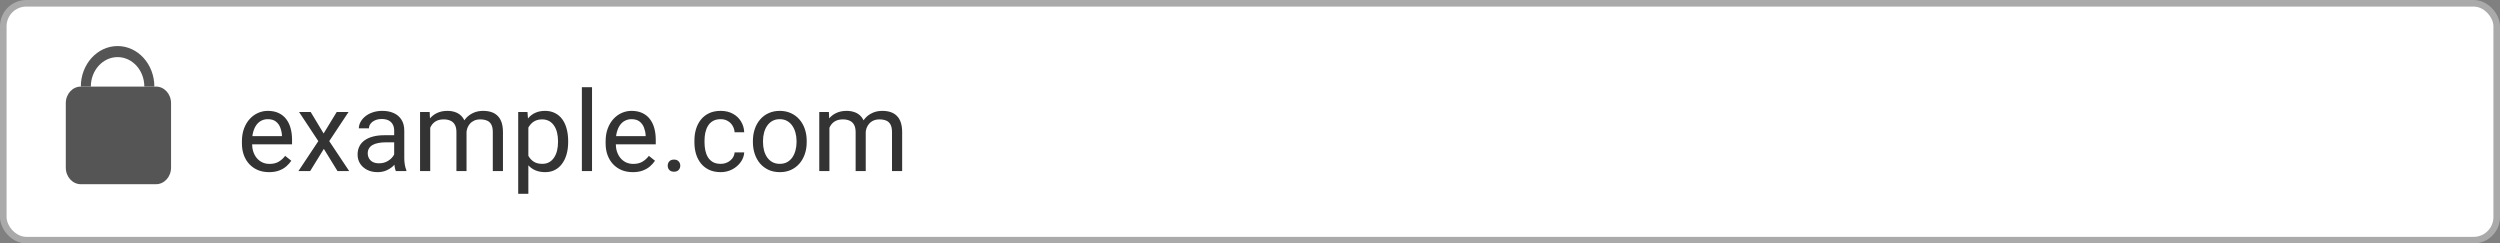 <svg width="380" height="37" viewBox="0 0 380 37" fill="none" xmlns="http://www.w3.org/2000/svg">
<rect x="0" y="0" width="380" height="37" fill="#808080" stroke="none"/>
<rect x="0.5" y="0.5" width="379" height="36" rx="3.5" fill="white" stroke="#AAAAAA"/>
<path d="M40.898 26.166C40.272 26.166 39.705 26.061 39.196 25.851C38.692 25.635 38.258 25.333 37.893 24.946C37.533 24.558 37.256 24.099 37.062 23.568C36.869 23.037 36.772 22.456 36.772 21.825V21.476C36.772 20.746 36.88 20.095 37.096 19.525C37.312 18.95 37.605 18.463 37.976 18.064C38.346 17.666 38.767 17.364 39.237 17.16C39.708 16.955 40.195 16.852 40.698 16.852C41.34 16.852 41.894 16.963 42.358 17.185C42.829 17.406 43.213 17.716 43.512 18.114C43.811 18.507 44.032 18.972 44.176 19.509C44.32 20.04 44.392 20.621 44.392 21.252V21.941H37.685V20.688H42.856V20.571C42.834 20.173 42.751 19.785 42.607 19.409C42.469 19.033 42.248 18.723 41.943 18.48C41.639 18.236 41.224 18.114 40.698 18.114C40.35 18.114 40.029 18.189 39.735 18.338C39.442 18.482 39.19 18.698 38.98 18.986C38.77 19.274 38.606 19.625 38.49 20.04C38.374 20.455 38.316 20.934 38.316 21.476V21.825C38.316 22.251 38.374 22.652 38.49 23.028C38.612 23.399 38.786 23.726 39.013 24.008C39.246 24.29 39.525 24.511 39.852 24.672C40.184 24.832 40.56 24.913 40.98 24.913C41.523 24.913 41.982 24.802 42.358 24.581C42.735 24.359 43.064 24.063 43.346 23.692L44.276 24.431C44.082 24.724 43.836 25.004 43.537 25.27C43.238 25.535 42.87 25.751 42.433 25.917C42.002 26.083 41.49 26.166 40.898 26.166ZM47.223 17.019L49.19 20.289L51.182 17.019H52.983L50.045 21.451L53.075 26H51.298L49.223 22.63L47.148 26H45.363L48.385 21.451L45.455 17.019H47.223ZM59.915 24.464V19.841C59.915 19.487 59.843 19.18 59.699 18.919C59.56 18.654 59.35 18.449 59.068 18.305C58.786 18.161 58.437 18.089 58.022 18.089C57.635 18.089 57.294 18.156 57.001 18.289C56.713 18.421 56.486 18.596 56.32 18.811C56.16 19.027 56.08 19.26 56.08 19.509H54.544C54.544 19.188 54.627 18.87 54.793 18.554C54.959 18.239 55.197 17.954 55.507 17.699C55.822 17.439 56.199 17.234 56.636 17.085C57.078 16.93 57.571 16.852 58.113 16.852C58.766 16.852 59.342 16.963 59.84 17.185C60.343 17.406 60.736 17.741 61.019 18.189C61.306 18.632 61.45 19.188 61.45 19.857V24.041C61.45 24.34 61.475 24.658 61.525 24.996C61.58 25.333 61.66 25.624 61.766 25.867V26H60.164C60.086 25.823 60.025 25.588 59.981 25.294C59.937 24.996 59.915 24.719 59.915 24.464ZM60.18 20.555L60.197 21.634H58.645C58.207 21.634 57.817 21.67 57.474 21.742C57.131 21.808 56.843 21.91 56.611 22.049C56.378 22.187 56.201 22.361 56.08 22.572C55.958 22.776 55.897 23.017 55.897 23.294C55.897 23.576 55.961 23.834 56.088 24.066C56.215 24.298 56.406 24.484 56.661 24.622C56.921 24.755 57.239 24.821 57.615 24.821C58.086 24.821 58.501 24.722 58.86 24.523C59.22 24.323 59.505 24.08 59.715 23.792C59.931 23.504 60.047 23.225 60.064 22.954L60.72 23.692C60.681 23.925 60.576 24.182 60.404 24.464C60.233 24.747 60.003 25.018 59.715 25.278C59.433 25.532 59.096 25.745 58.703 25.917C58.315 26.083 57.878 26.166 57.391 26.166C56.782 26.166 56.248 26.047 55.789 25.809C55.335 25.571 54.981 25.253 54.727 24.855C54.477 24.451 54.353 24 54.353 23.502C54.353 23.02 54.447 22.597 54.635 22.231C54.823 21.861 55.095 21.553 55.449 21.31C55.803 21.061 56.229 20.873 56.727 20.746C57.225 20.618 57.781 20.555 58.395 20.555H60.18ZM65.393 18.803V26H63.849V17.019H65.31L65.393 18.803ZM65.078 21.169L64.364 21.144C64.369 20.53 64.45 19.963 64.605 19.442C64.759 18.917 64.989 18.46 65.293 18.073C65.598 17.685 65.977 17.387 66.431 17.176C66.884 16.96 67.41 16.852 68.008 16.852C68.428 16.852 68.816 16.913 69.17 17.035C69.524 17.151 69.831 17.337 70.091 17.591C70.351 17.846 70.553 18.172 70.697 18.571C70.841 18.969 70.913 19.451 70.913 20.015V26H69.377V20.09C69.377 19.619 69.297 19.243 69.137 18.961C68.982 18.679 68.76 18.474 68.473 18.347C68.185 18.214 67.847 18.148 67.46 18.148C67.006 18.148 66.627 18.228 66.323 18.388C66.018 18.549 65.775 18.77 65.592 19.052C65.41 19.334 65.277 19.658 65.194 20.023C65.116 20.383 65.078 20.765 65.078 21.169ZM70.897 20.322L69.867 20.638C69.873 20.145 69.953 19.672 70.108 19.218C70.268 18.765 70.498 18.36 70.797 18.006C71.101 17.652 71.475 17.373 71.918 17.168C72.36 16.958 72.867 16.852 73.436 16.852C73.918 16.852 74.344 16.916 74.715 17.044C75.091 17.171 75.407 17.367 75.661 17.633C75.921 17.893 76.118 18.228 76.251 18.637C76.383 19.047 76.45 19.534 76.45 20.098V26H74.906V20.081C74.906 19.578 74.826 19.188 74.665 18.911C74.51 18.629 74.289 18.433 74.001 18.322C73.719 18.206 73.381 18.148 72.988 18.148C72.651 18.148 72.352 18.206 72.092 18.322C71.832 18.438 71.613 18.599 71.436 18.803C71.259 19.002 71.123 19.232 71.029 19.492C70.941 19.752 70.897 20.029 70.897 20.322ZM80.31 18.745V29.453H78.766V17.019H80.177L80.31 18.745ZM86.361 21.435V21.609C86.361 22.262 86.283 22.868 86.128 23.427C85.974 23.98 85.747 24.462 85.448 24.871C85.154 25.281 84.792 25.599 84.36 25.826C83.929 26.053 83.433 26.166 82.874 26.166C82.305 26.166 81.801 26.072 81.364 25.884C80.927 25.696 80.556 25.422 80.251 25.062C79.947 24.702 79.704 24.271 79.521 23.767C79.344 23.264 79.222 22.696 79.156 22.065V21.136C79.222 20.472 79.347 19.877 79.529 19.351C79.712 18.825 79.953 18.377 80.251 18.006C80.556 17.63 80.924 17.345 81.356 17.151C81.787 16.952 82.285 16.852 82.85 16.852C83.414 16.852 83.915 16.963 84.352 17.185C84.789 17.4 85.157 17.71 85.456 18.114C85.755 18.518 85.979 19.002 86.128 19.567C86.283 20.126 86.361 20.748 86.361 21.435ZM84.817 21.609V21.435C84.817 20.986 84.77 20.566 84.676 20.173C84.582 19.774 84.435 19.426 84.236 19.127C84.042 18.823 83.793 18.585 83.489 18.413C83.184 18.236 82.822 18.148 82.401 18.148C82.014 18.148 81.676 18.214 81.389 18.347C81.106 18.48 80.866 18.659 80.666 18.886C80.467 19.108 80.304 19.362 80.177 19.65C80.055 19.932 79.964 20.225 79.903 20.53V22.68C80.013 23.067 80.168 23.432 80.368 23.775C80.567 24.113 80.832 24.387 81.165 24.597C81.497 24.802 81.914 24.904 82.418 24.904C82.833 24.904 83.19 24.819 83.489 24.647C83.793 24.47 84.042 24.229 84.236 23.925C84.435 23.62 84.582 23.272 84.676 22.879C84.77 22.48 84.817 22.057 84.817 21.609ZM89.988 13.25V26H88.444V13.25H89.988ZM96.181 26.166C95.555 26.166 94.988 26.061 94.479 25.851C93.975 25.635 93.541 25.333 93.176 24.946C92.816 24.558 92.539 24.099 92.346 23.568C92.152 23.037 92.055 22.456 92.055 21.825V21.476C92.055 20.746 92.163 20.095 92.379 19.525C92.595 18.95 92.888 18.463 93.259 18.064C93.63 17.666 94.05 17.364 94.52 17.16C94.991 16.955 95.478 16.852 95.981 16.852C96.623 16.852 97.177 16.963 97.642 17.185C98.112 17.406 98.497 17.716 98.795 18.114C99.094 18.507 99.316 18.972 99.46 19.509C99.603 20.04 99.675 20.621 99.675 21.252V21.941H92.968V20.688H98.14V20.571C98.118 20.173 98.034 19.785 97.891 19.409C97.752 19.033 97.531 18.723 97.227 18.48C96.922 18.236 96.507 18.114 95.981 18.114C95.633 18.114 95.312 18.189 95.019 18.338C94.725 18.482 94.474 18.698 94.263 18.986C94.053 19.274 93.89 19.625 93.773 20.04C93.657 20.455 93.599 20.934 93.599 21.476V21.825C93.599 22.251 93.657 22.652 93.773 23.028C93.895 23.399 94.07 23.726 94.296 24.008C94.529 24.29 94.808 24.511 95.135 24.672C95.467 24.832 95.843 24.913 96.264 24.913C96.806 24.913 97.265 24.802 97.642 24.581C98.018 24.359 98.347 24.063 98.629 23.692L99.559 24.431C99.365 24.724 99.119 25.004 98.82 25.27C98.522 25.535 98.153 25.751 97.716 25.917C97.285 26.083 96.773 26.166 96.181 26.166ZM101.493 25.186C101.493 24.926 101.573 24.708 101.734 24.531C101.9 24.348 102.138 24.257 102.448 24.257C102.758 24.257 102.993 24.348 103.153 24.531C103.319 24.708 103.402 24.926 103.402 25.186C103.402 25.441 103.319 25.657 103.153 25.834C102.993 26.011 102.758 26.1 102.448 26.1C102.138 26.1 101.9 26.011 101.734 25.834C101.573 25.657 101.493 25.441 101.493 25.186ZM109.545 24.904C109.91 24.904 110.248 24.83 110.558 24.68C110.868 24.531 111.122 24.326 111.321 24.066C111.521 23.8 111.634 23.499 111.662 23.161H113.123C113.095 23.692 112.915 24.188 112.583 24.647C112.257 25.101 111.828 25.469 111.296 25.751C110.765 26.028 110.181 26.166 109.545 26.166C108.87 26.166 108.28 26.047 107.777 25.809C107.279 25.571 106.864 25.245 106.532 24.83C106.205 24.415 105.959 23.939 105.793 23.402C105.632 22.86 105.552 22.287 105.552 21.684V21.335C105.552 20.732 105.632 20.162 105.793 19.625C105.959 19.083 106.205 18.604 106.532 18.189C106.864 17.774 107.279 17.447 107.777 17.209C108.28 16.971 108.87 16.852 109.545 16.852C110.248 16.852 110.862 16.996 111.388 17.284C111.913 17.566 112.326 17.954 112.625 18.446C112.929 18.933 113.095 19.487 113.123 20.106H111.662C111.634 19.736 111.529 19.401 111.346 19.102C111.169 18.803 110.926 18.565 110.616 18.388C110.311 18.206 109.954 18.114 109.545 18.114C109.075 18.114 108.679 18.208 108.358 18.396C108.042 18.579 107.791 18.828 107.603 19.144C107.42 19.453 107.287 19.799 107.204 20.181C107.127 20.558 107.088 20.942 107.088 21.335V21.684C107.088 22.076 107.127 22.464 107.204 22.846C107.282 23.227 107.412 23.573 107.594 23.883C107.782 24.193 108.034 24.442 108.35 24.63C108.671 24.813 109.069 24.904 109.545 24.904ZM114.442 21.609V21.418C114.442 20.77 114.536 20.17 114.725 19.617C114.913 19.058 115.184 18.574 115.538 18.164C115.892 17.749 116.321 17.428 116.825 17.201C117.328 16.969 117.893 16.852 118.518 16.852C119.149 16.852 119.716 16.969 120.22 17.201C120.729 17.428 121.16 17.749 121.515 18.164C121.874 18.574 122.148 19.058 122.336 19.617C122.525 20.17 122.619 20.77 122.619 21.418V21.609C122.619 22.256 122.525 22.857 122.336 23.41C122.148 23.963 121.874 24.448 121.515 24.863C121.16 25.272 120.732 25.593 120.228 25.826C119.73 26.053 119.166 26.166 118.535 26.166C117.904 26.166 117.337 26.053 116.833 25.826C116.329 25.593 115.898 25.272 115.538 24.863C115.184 24.448 114.913 23.963 114.725 23.41C114.536 22.857 114.442 22.256 114.442 21.609ZM115.978 21.418V21.609C115.978 22.057 116.031 22.48 116.136 22.879C116.241 23.272 116.399 23.62 116.609 23.925C116.825 24.229 117.093 24.47 117.414 24.647C117.735 24.819 118.109 24.904 118.535 24.904C118.955 24.904 119.323 24.819 119.639 24.647C119.96 24.47 120.225 24.229 120.436 23.925C120.646 23.62 120.804 23.272 120.909 22.879C121.019 22.48 121.075 22.057 121.075 21.609V21.418C121.075 20.975 121.019 20.558 120.909 20.165C120.804 19.766 120.643 19.415 120.427 19.11C120.217 18.8 119.951 18.557 119.63 18.38C119.315 18.203 118.944 18.114 118.518 18.114C118.097 18.114 117.727 18.203 117.406 18.38C117.09 18.557 116.825 18.8 116.609 19.11C116.399 19.415 116.241 19.766 116.136 20.165C116.031 20.558 115.978 20.975 115.978 21.418ZM126.072 18.803V26H124.528V17.019H125.989L126.072 18.803ZM125.756 21.169L125.042 21.144C125.048 20.53 125.128 19.963 125.283 19.442C125.438 18.917 125.668 18.46 125.972 18.073C126.277 17.685 126.656 17.387 127.109 17.176C127.563 16.96 128.089 16.852 128.687 16.852C129.107 16.852 129.494 16.913 129.849 17.035C130.203 17.151 130.51 17.337 130.77 17.591C131.03 17.846 131.232 18.172 131.376 18.571C131.52 18.969 131.592 19.451 131.592 20.015V26H130.056V20.09C130.056 19.619 129.976 19.243 129.815 18.961C129.66 18.679 129.439 18.474 129.151 18.347C128.864 18.214 128.526 18.148 128.139 18.148C127.685 18.148 127.306 18.228 127.001 18.388C126.697 18.549 126.454 18.77 126.271 19.052C126.088 19.334 125.956 19.658 125.873 20.023C125.795 20.383 125.756 20.765 125.756 21.169ZM131.575 20.322L130.546 20.638C130.551 20.145 130.632 19.672 130.787 19.218C130.947 18.765 131.177 18.36 131.476 18.006C131.78 17.652 132.153 17.373 132.596 17.168C133.039 16.958 133.545 16.852 134.115 16.852C134.597 16.852 135.023 16.916 135.394 17.044C135.77 17.171 136.085 17.367 136.34 17.633C136.6 17.893 136.796 18.228 136.929 18.637C137.062 19.047 137.128 19.534 137.128 20.098V26H135.584V20.081C135.584 19.578 135.504 19.188 135.344 18.911C135.189 18.629 134.967 18.433 134.68 18.322C134.397 18.206 134.06 18.148 133.667 18.148C133.329 18.148 133.031 18.206 132.771 18.322C132.51 18.438 132.292 18.599 132.115 18.803C131.938 19.002 131.802 19.232 131.708 19.492C131.619 19.752 131.575 20.029 131.575 20.322Z" fill="#333333"/>
<path d="M10 15.68C10 14.288 11.023 13.16 12.286 13.16H23.714C24.977 13.16 26 14.288 26 15.68V25.48C26 26.872 24.977 28 23.714 28H12.286C11.023 28 10 26.872 10 25.48V15.68Z" fill="#555555"/>
<path fill-rule="evenodd" clip-rule="evenodd" d="M17.873 13.16C20.117 13.16 20.032 13.16 21.936 13.16C21.936 10.686 20.117 8.68 17.873 8.68C15.629 8.68 13.809 10.686 13.809 13.16C15.587 13.16 15.629 13.16 17.873 13.16ZM17.873 13.16C20.959 13.16 20.286 13.16 23.46 13.16C23.46 9.758 20.959 7 17.873 7C14.787 7 12.286 9.758 12.286 13.16C15.587 13.16 14.787 13.16 17.873 13.16Z" fill="#555555"/>
</svg>
